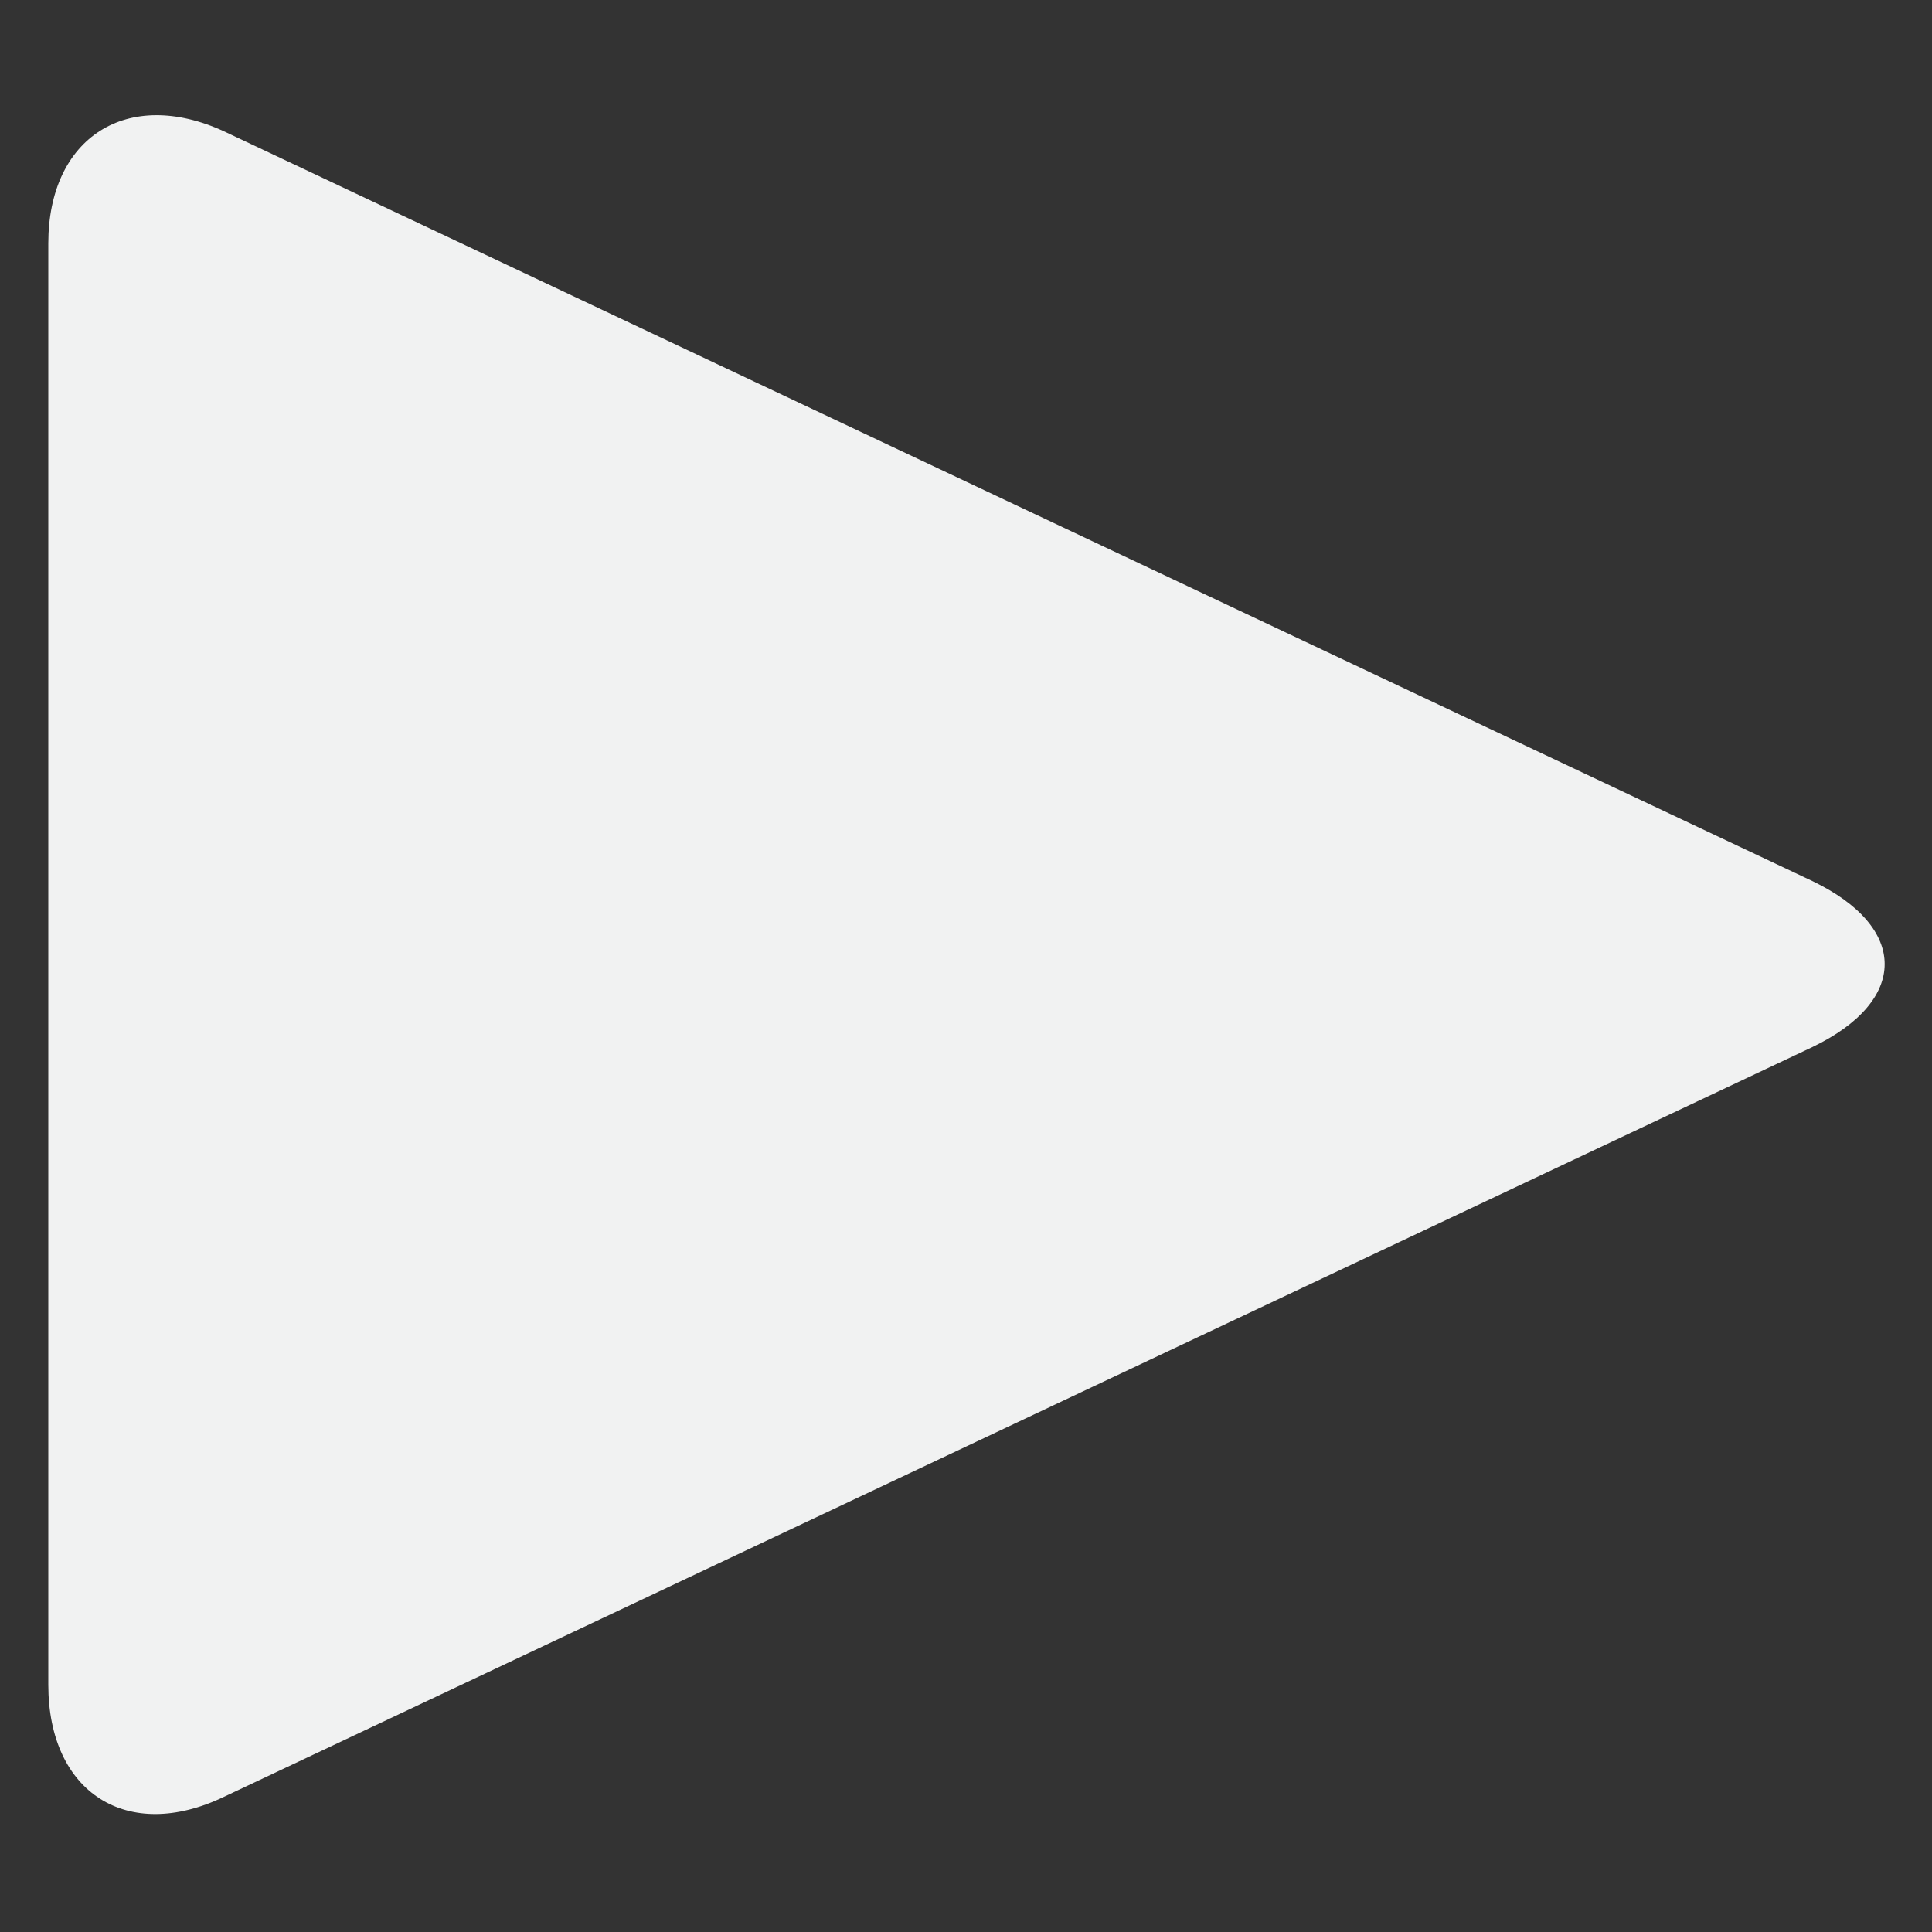 <svg xmlns="http://www.w3.org/2000/svg" version="1.1" x="0" y="0" width="100" height="100" viewBox="50 50 100 100" overflow="visible" enable-background="new 50 50 100 100" xml:space="preserve"><rect x="50" y="50" width="100" height="100" fill="#333333" stroke="none"/><circle display="none" fill="#231F20" cx="100" cy="100" r="100"/><path fill="#F1F2F2" d="M52.5 62.6c0-5.5 4.1-8.1 9.1-5.8l82.2 38.8c5 2.4 5 6.2 0 8.6l-82.2 38.8c-5 2.4-9.1-0.2-9.1-5.8V62.6z"/></svg>